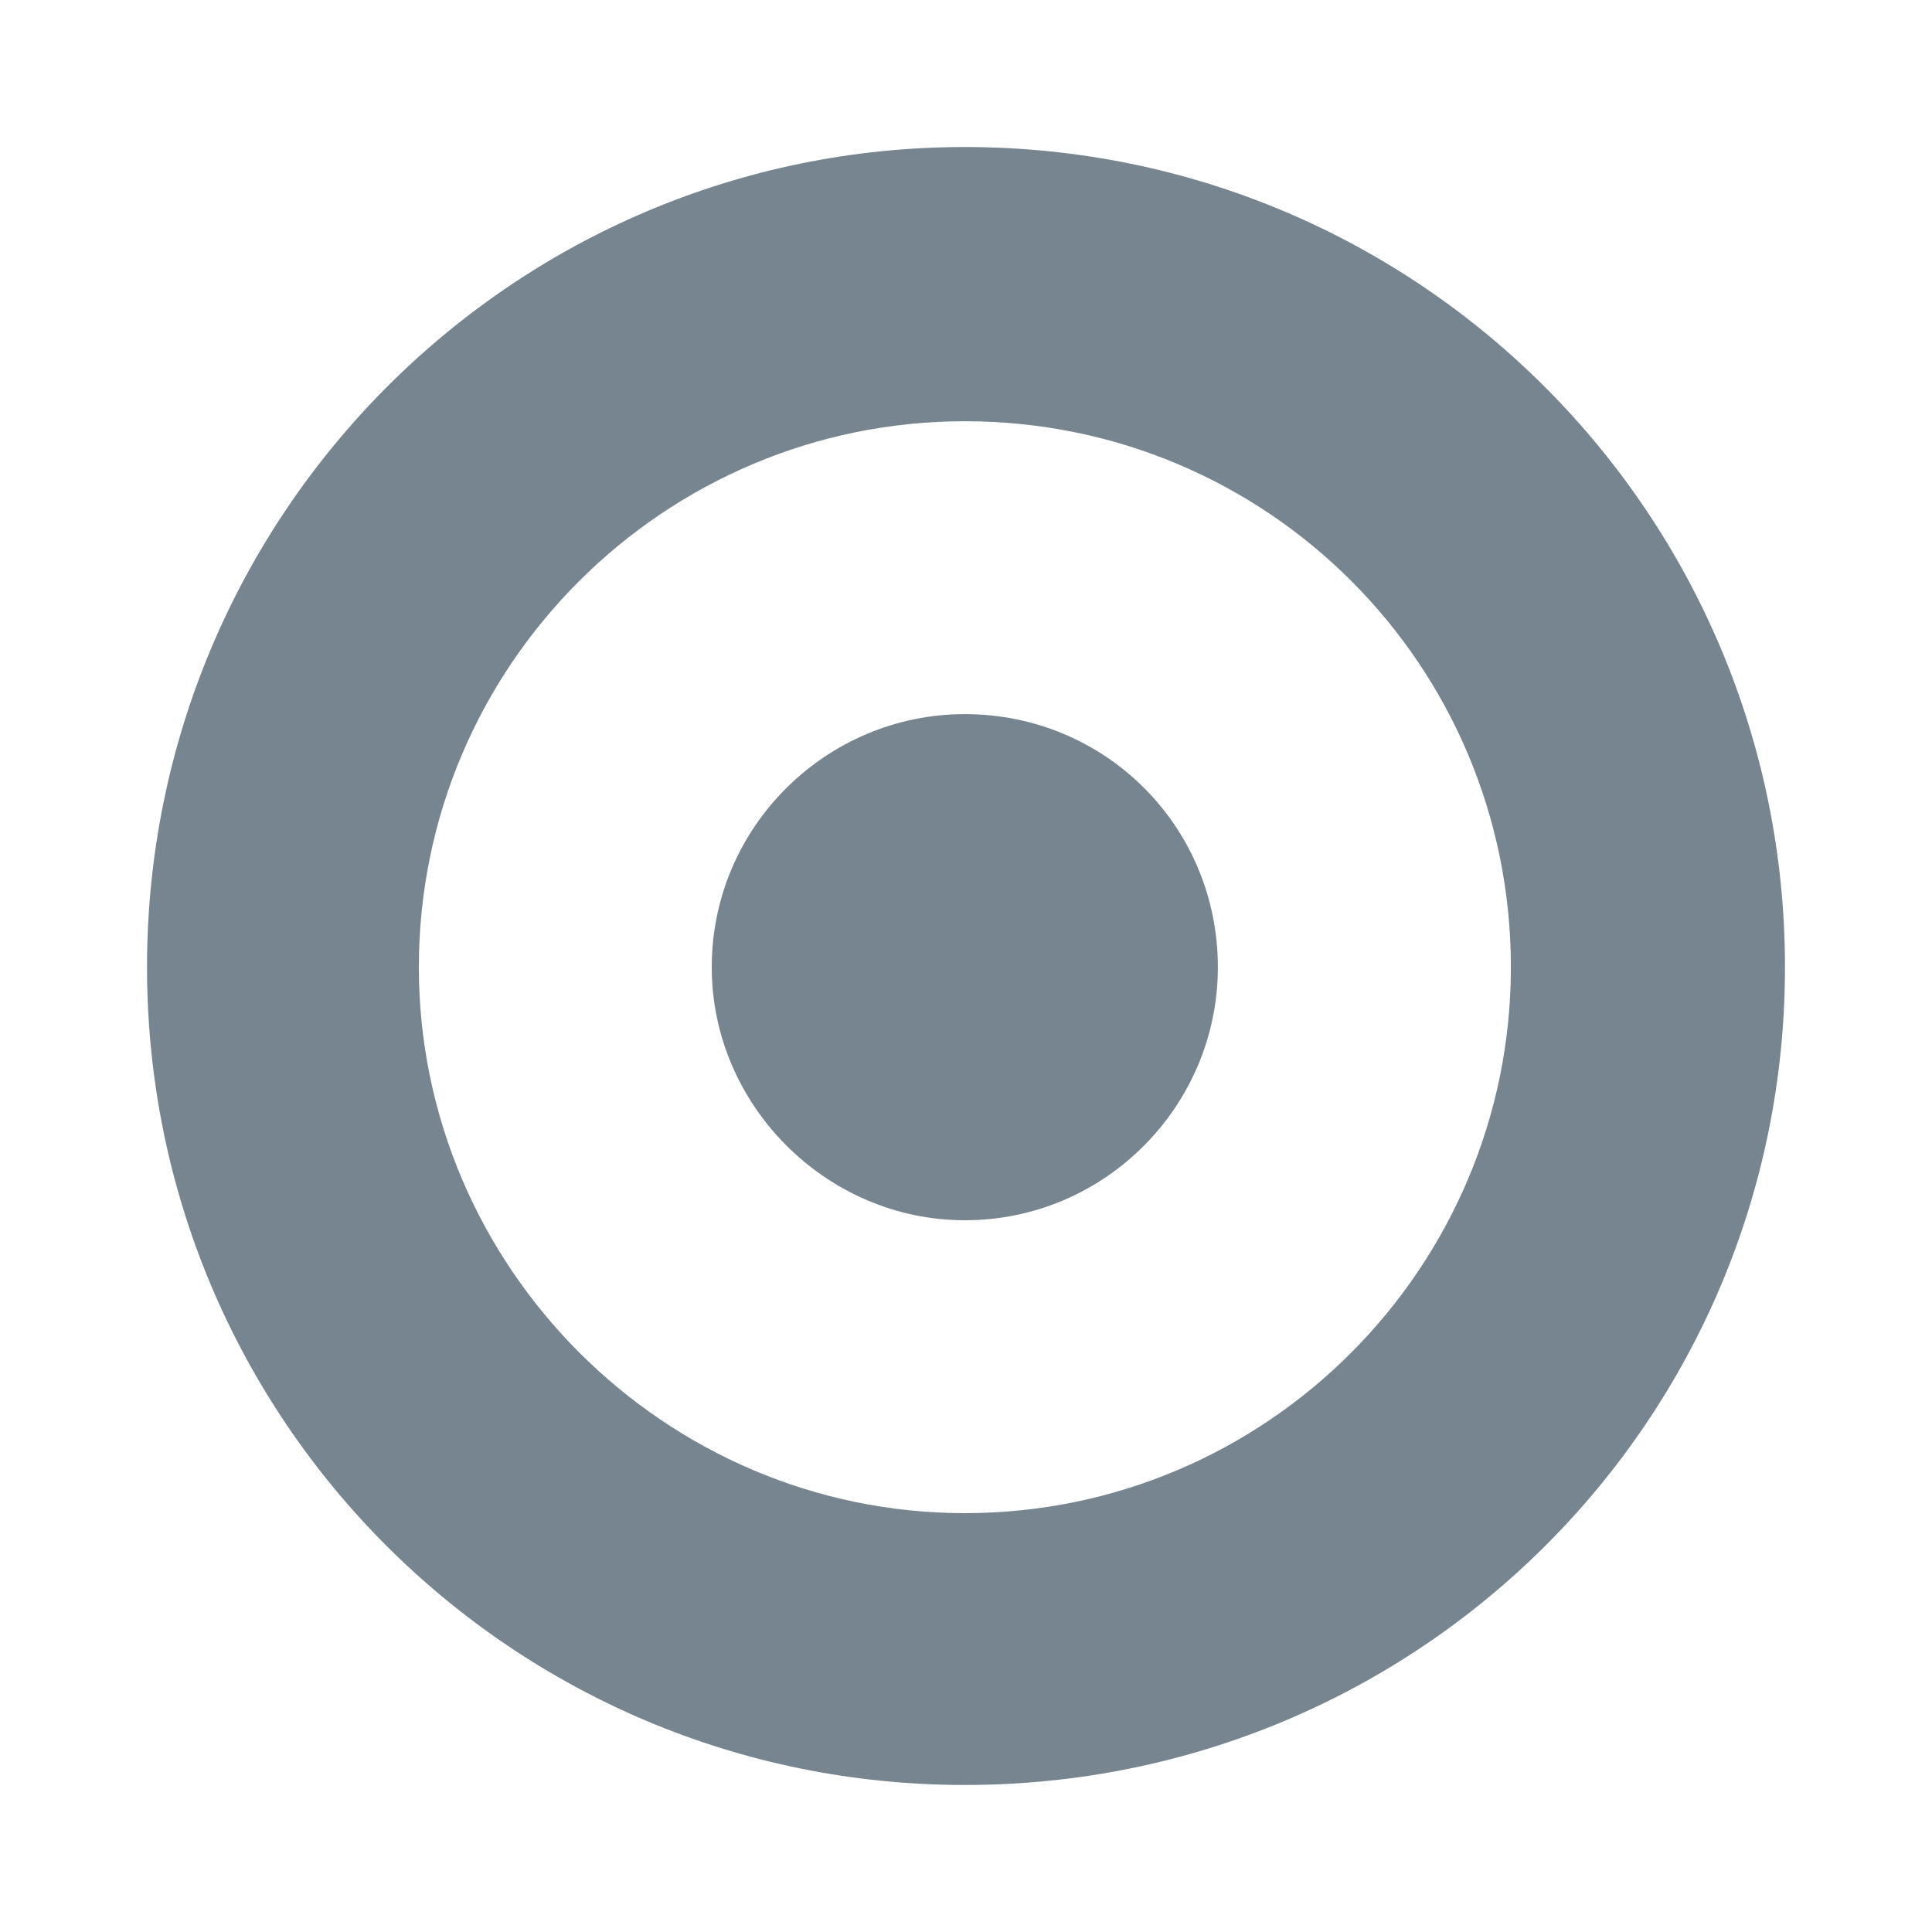 <svg xmlns="http://www.w3.org/2000/svg" xmlns:svg="http://www.w3.org/2000/svg" id="svg2" width="30" height="30" version="1.1" viewBox="0 0 30 30"><title id="title4">acc_target_list</title><desc id="desc6">Created with Sketch.</desc><g id="Page-1" fill="none" fill-rule="evenodd" stroke="none" stroke-width="1"><g id="acc_target_list" fill="#778591"><g id="g12" transform="translate(2, 2)"><path id="Fill-1" d="M12.982,0.283 C5.96,0.283 0.283,5.995 0.283,13.018 C0.283,20.042 5.96,25.717 12.982,25.717 C20.042,25.717 25.717,20.042 25.717,13.018 C25.717,5.995 20.042,0.283 12.982,0.283 L12.982,0.283 Z M12.982,21.496 C8.325,21.496 4.504,17.676 4.504,13.019 C4.504,8.325 8.325,4.541 12.982,4.541 C17.676,4.541 21.461,8.325 21.461,13.019 C21.461,17.676 17.676,21.496 12.982,21.496 L12.982,21.496 Z"/><path id="Fill-2" d="M12.982,9.089 C10.835,9.089 9.052,10.836 9.052,13.019 C9.052,15.165 10.835,16.948 12.982,16.948 C15.165,16.948 16.911,15.165 16.911,13.019 C16.911,10.835 15.165,9.089 12.982,9.089 L12.982,9.089 Z"/></g></g></g></svg>